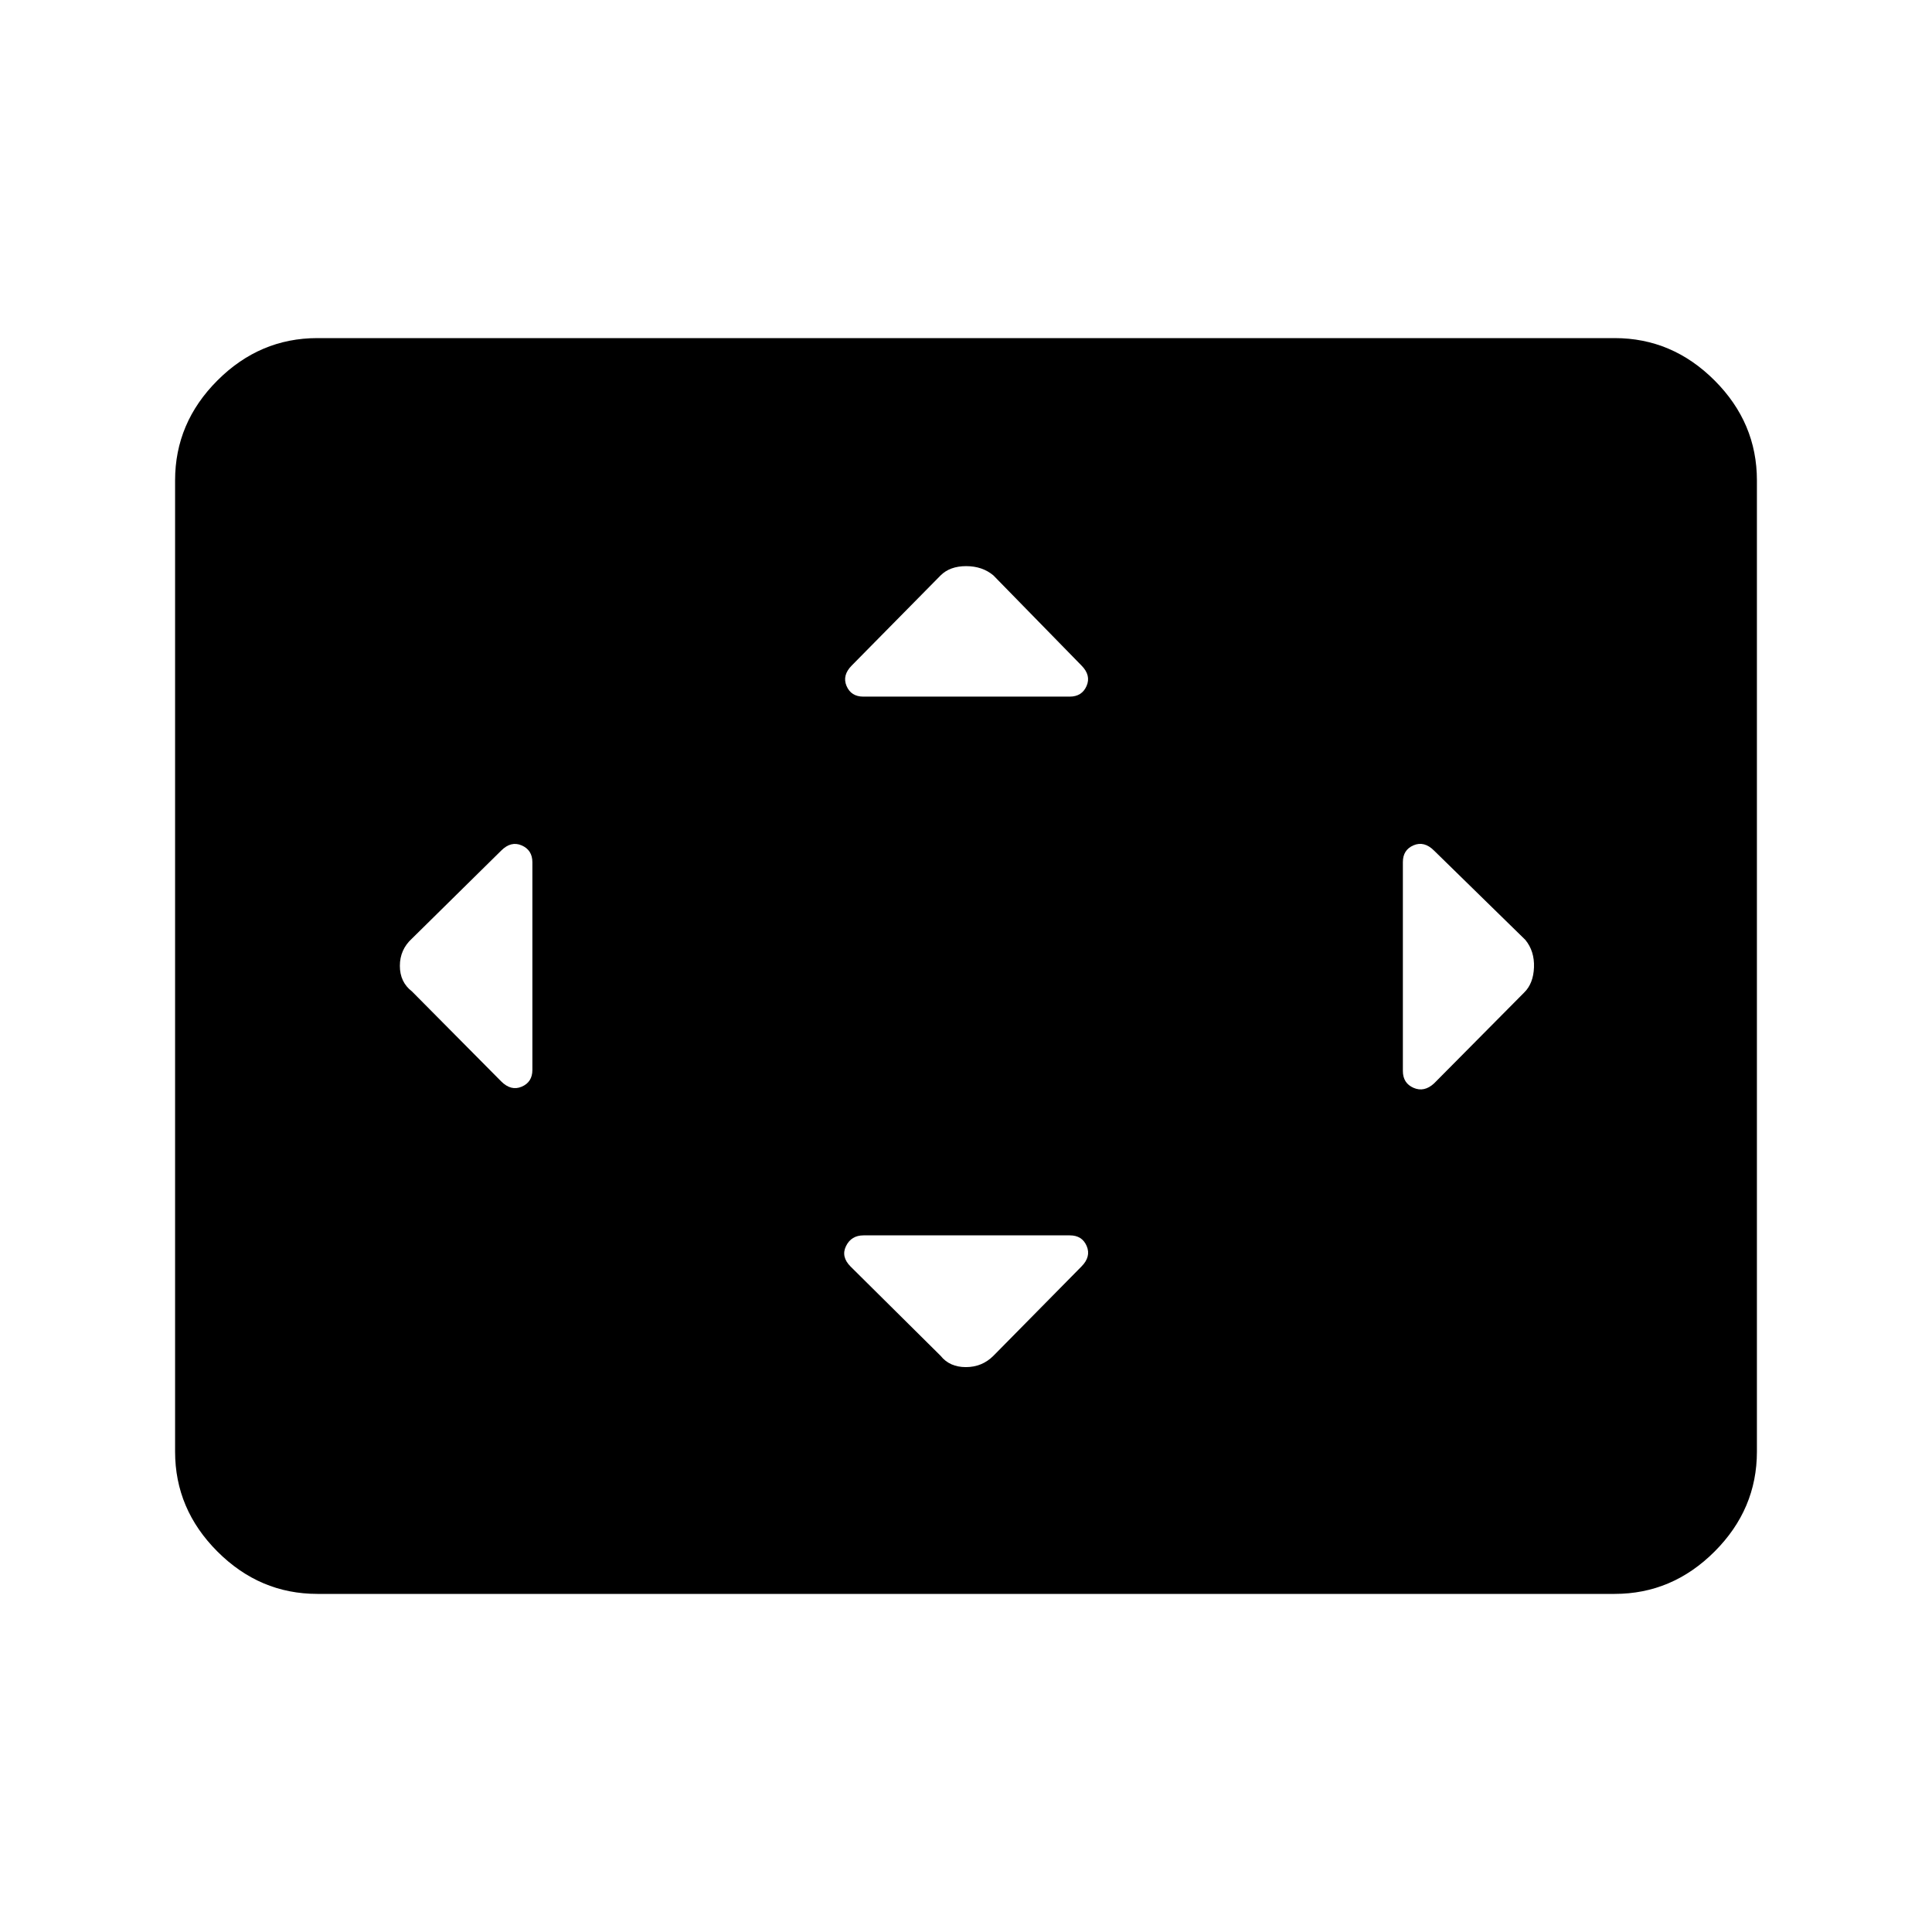 <svg xmlns="http://www.w3.org/2000/svg" height="48" viewBox="0 -960 960 960" width="48"><path d="M264.54-531.52q0-6.09-5.31-8.4-5.31-2.31-10.19 2.58l-44.35 43.72q-6 5.48-6 13.55t6 12.69l44.35 44.72q4.88 4.89 10.19 2.63t5.31-8.35v-103.14Zm267.08 185.37H429.09q-6.09 0-8.7 5.3-2.62 5.31 2.27 10.2l44.72 44.34q4.48 5.62 12.55 5.62t13.69-5.62l43.72-44.34q4.89-4.89 2.63-10.2-2.26-5.3-8.35-5.3Zm-.1-267.7q6.09 0 8.4-5.3 2.31-5.31-2.58-10.2l-43.72-44.73q-5.48-4.61-13.55-4.61t-12.69 4.61l-44.11 44.73q-4.88 4.89-2.63 10.2 2.26 5.3 8.35 5.3h102.53Zm165.56 82.23v103.76q0 6.09 5.3 8.4 5.31 2.31 10.2-2.2l44.73-45.11q4.61-4.47 4.92-12.54.31-8.07-4.31-13.69l-45.34-44.34q-4.89-4.89-10.2-2.63-5.3 2.26-5.3 8.35ZM157.69-168q-28.61 0-49.65-21.04T87-238.69v-482.62q0-28.61 21.04-49.65T157.69-792h644.62q28.61 0 49.65 21.04T873-721.31v482.62q0 28.61-21.04 49.65T802.31-168H157.69Z"/></svg>
